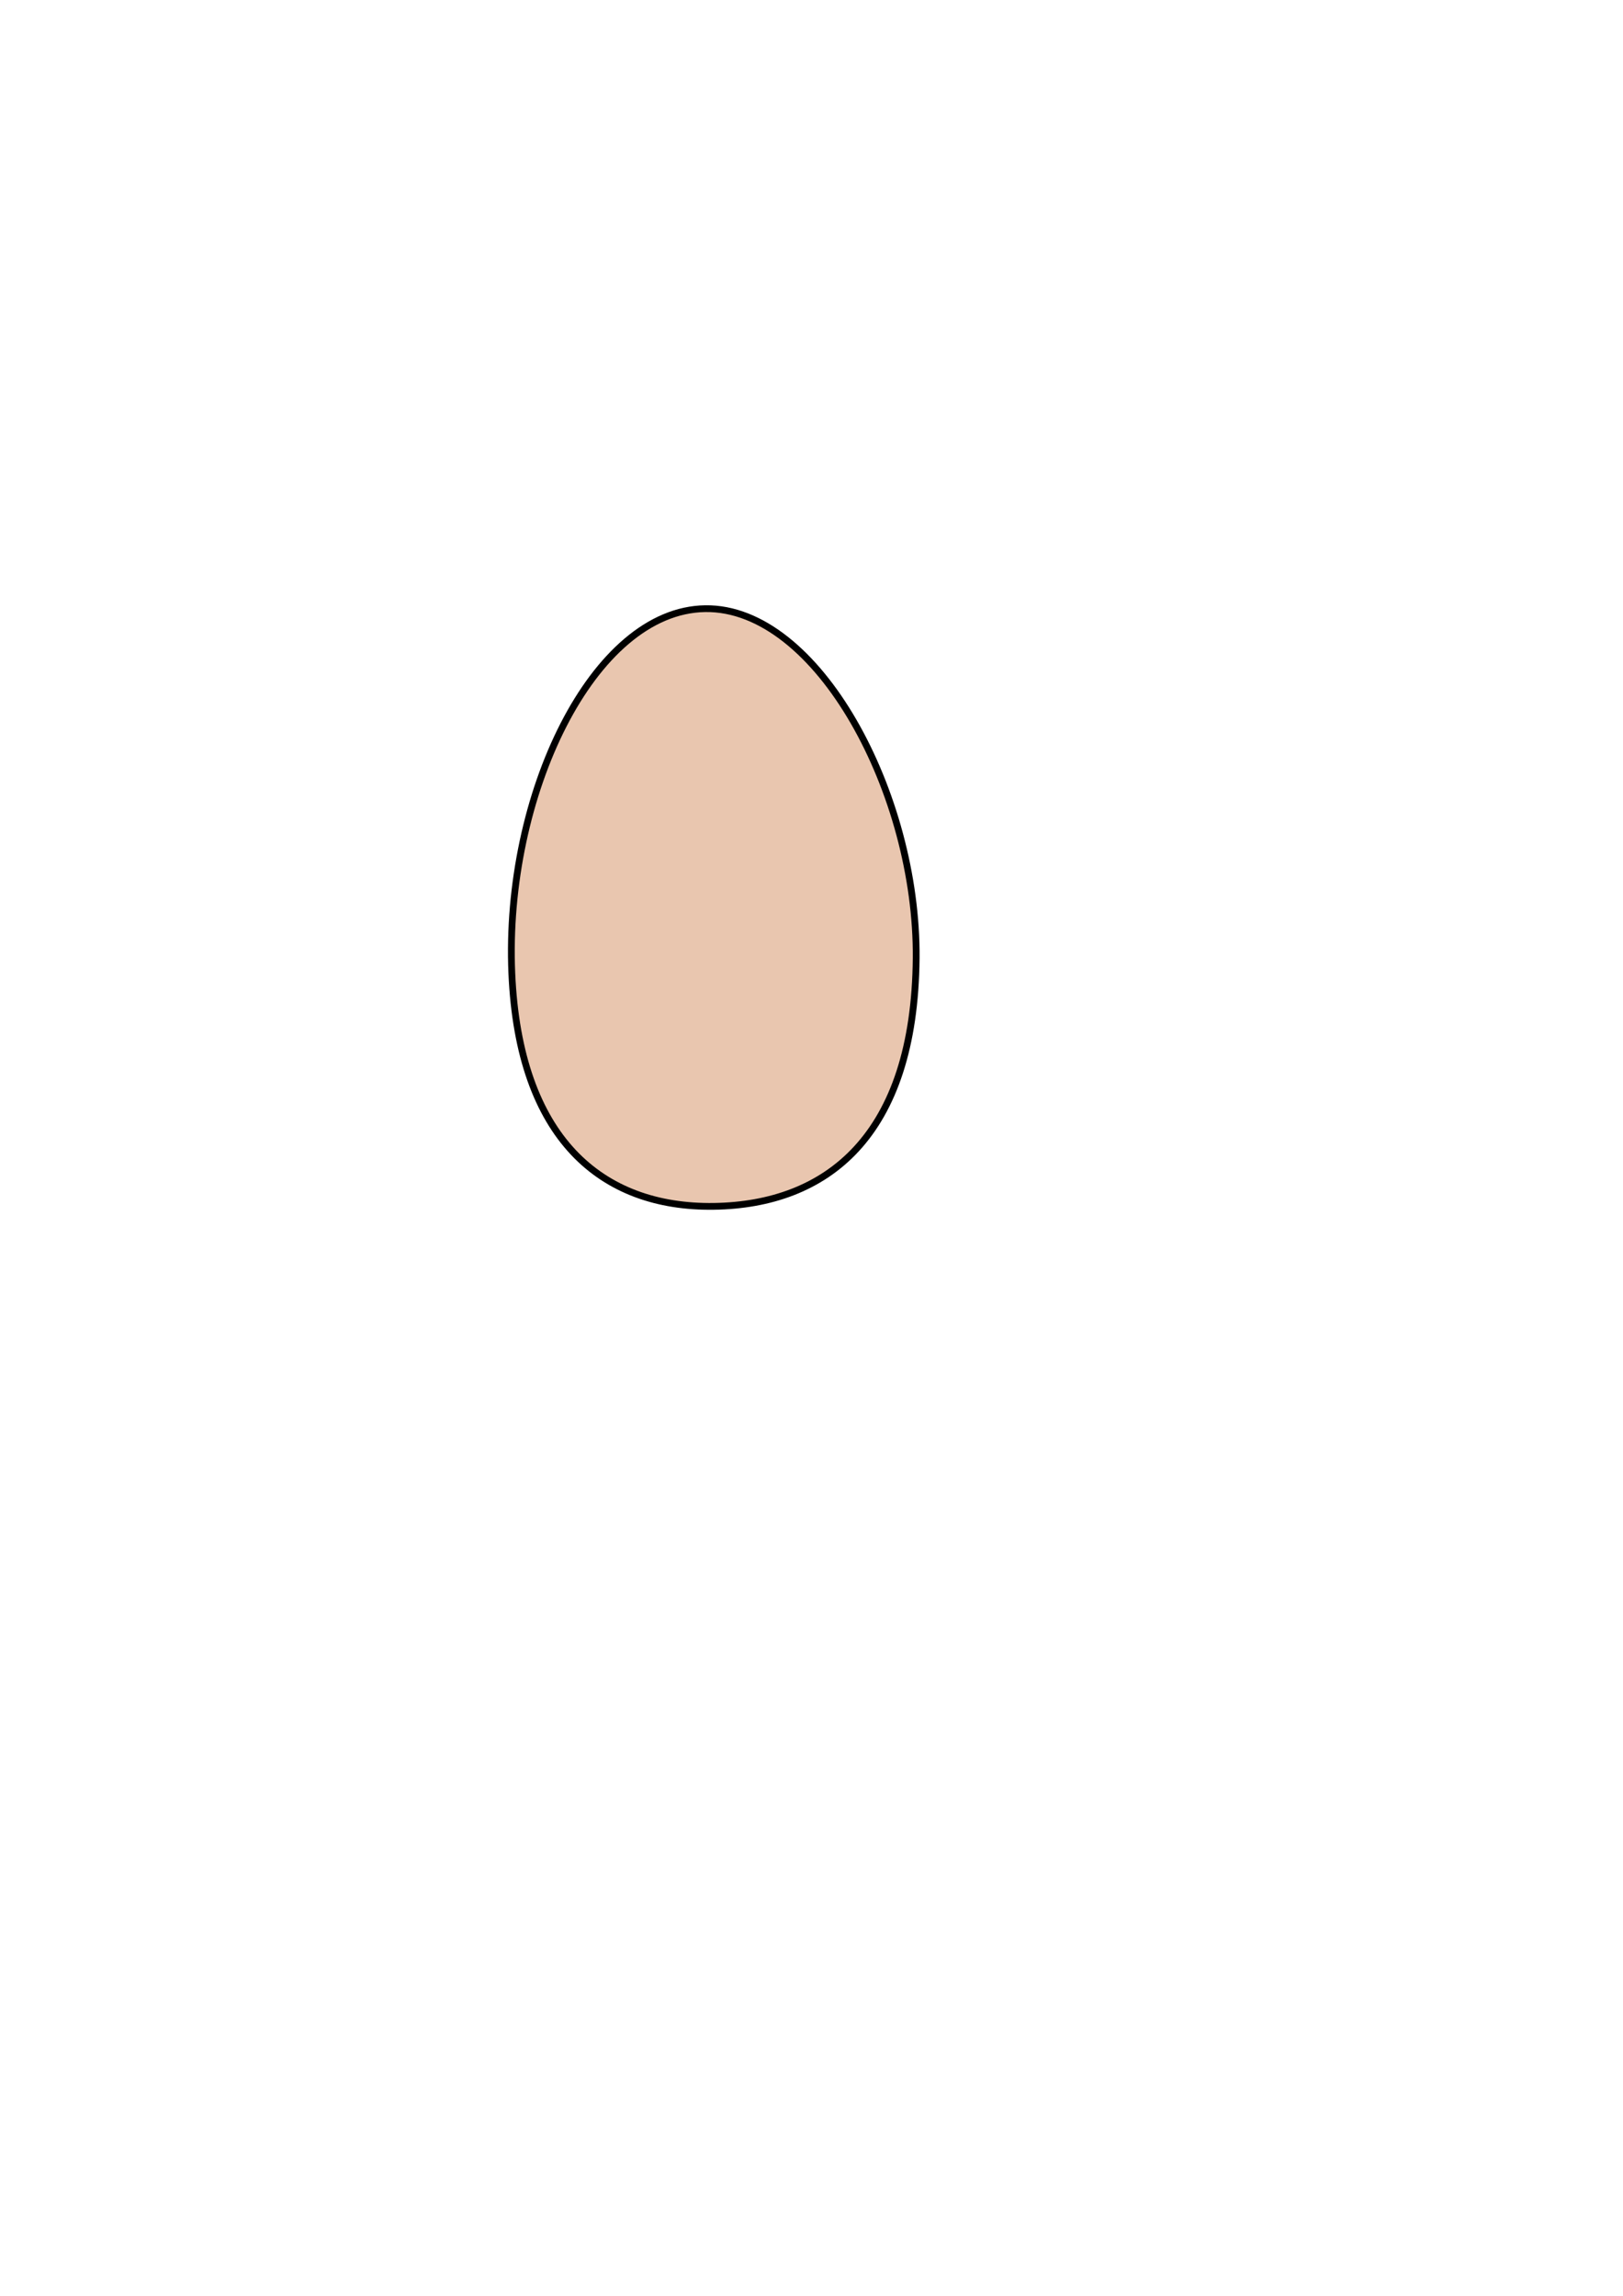 <?xml version="1.0" encoding="UTF-8" standalone="no"?>
<!-- Created with Inkscape (http://www.inkscape.org/) -->

<svg
   xmlns:dc="http://purl.org/dc/elements/1.1/"
   xmlns:cc="http://creativecommons.org/ns#"
   xmlns:rdf="http://www.w3.org/1999/02/22-rdf-syntax-ns#"
   xmlns:svg="http://www.w3.org/2000/svg"
   xmlns="http://www.w3.org/2000/svg"
   xmlns:sodipodi="http://sodipodi.sourceforge.net/DTD/sodipodi-0.dtd"
   xmlns:inkscape="http://www.inkscape.org/namespaces/inkscape"
   width="210mm"
   height="297mm"
   viewBox="0 0 210 297"
   version="1.1"
   id="svg8"
   inkscape:version="0.92.3 (2405546, 2018-03-11)"
   sodipodi:docname="vejce.svg"
   inkscape:export-filename="C:\Users\czechitas.PC-349-2BF4\Desktop\vejce.svg.png"
   inkscape:export-xdpi="96"
   inkscape:export-ydpi="96">
  <defs
     id="defs2" />
  <sodipodi:namedview
     id="base"
     pagecolor="#ffffff"
     bordercolor="#666666"
     borderopacity="1.0"
     inkscape:pageopacity="0.0"
     inkscape:pageshadow="2"
     inkscape:zoom="0.98994949"
     inkscape:cx="333.5247"
     inkscape:cy="665.36093"
     inkscape:document-units="mm"
     inkscape:current-layer="layer1"
     showgrid="false"
     inkscape:window-width="1920"
     inkscape:window-height="1018"
     inkscape:window-x="-8"
     inkscape:window-y="-8"
     inkscape:window-maximized="1" />
  <g
     inkscape:label="Vrstva 1"
     inkscape:groupmode="layer"
     id="layer1">
    <path
       style="opacity:1;fill:#e9c6af;stroke:#000000;stroke-width:0.877;stroke-miterlimit:4;stroke-dasharray:none"
       d="m 118.543,123.964 c -0.204,23.09 -11.614,31.888 -26.177,32.099 C 77.804,156.274 67.155,147.258 66.225,125.924 65.224,102.978 76.685,78.951 91.248,78.74 105.811,78.529 118.731,102.738 118.543,123.964 Z"
       id="path815"
       inkscape:connector-curvature="0"
       sodipodi:nodetypes="sssss" />
  </g>
</svg>

